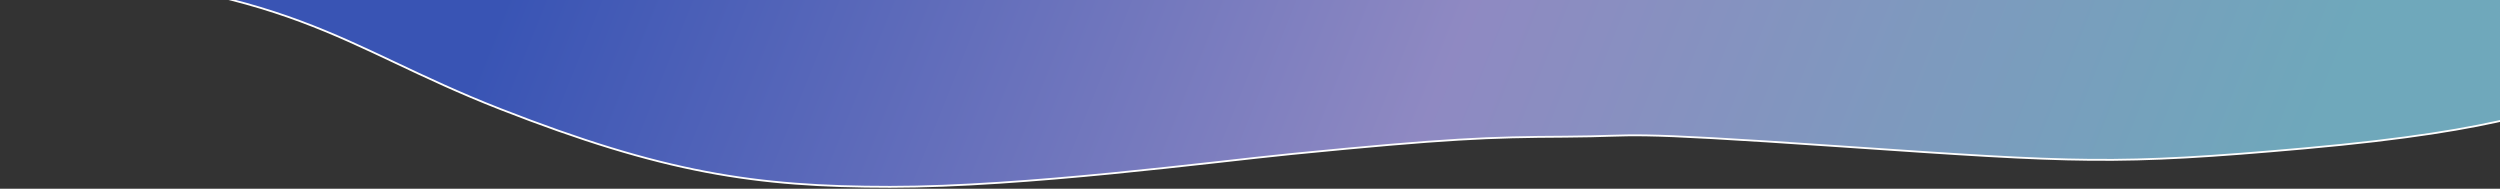 <svg width="1338" height="101" viewBox="0 0 1338 101" fill="none" xmlns="http://www.w3.org/2000/svg">
<rect x="0" y="0" width="1338" height="101" fill="#333333" stroke="none"/>
<path d="M267.667 58.314C180.438 24.211 158.614 -7.633 1 -17L1344 -7L1400 46.773C1365.18 56.626 1344.73 69.434 1233.5 79.403C1132.35 88.469 1111.15 87.01 987.292 78.492L986 78.403C861 69.807 881.216 72.945 837.5 73.151C796.885 73.343 775 74.151 691.5 82.403C648.596 86.644 548.572 100 476.382 100C404.193 100 354.896 92.417 267.667 58.314Z" fill="url(#paint0_linear_203_743)" stroke="#FDFDFD"/>
<defs>
<linearGradient id="paint0_linear_203_743" x1="294.681" y1="-55.19" x2="1148.09" y2="287.498" gradientUnits="userSpaceOnUse">
<stop stop-color="#3B5DD5" stop-opacity="0.8"/>
<stop offset="0.521" stop-color="#A69FE6" stop-opacity="0.8"/>
<stop offset="1" stop-color="#7EC5DD" stop-opacity="0.8"/>
</linearGradient>
</defs>
</svg>
